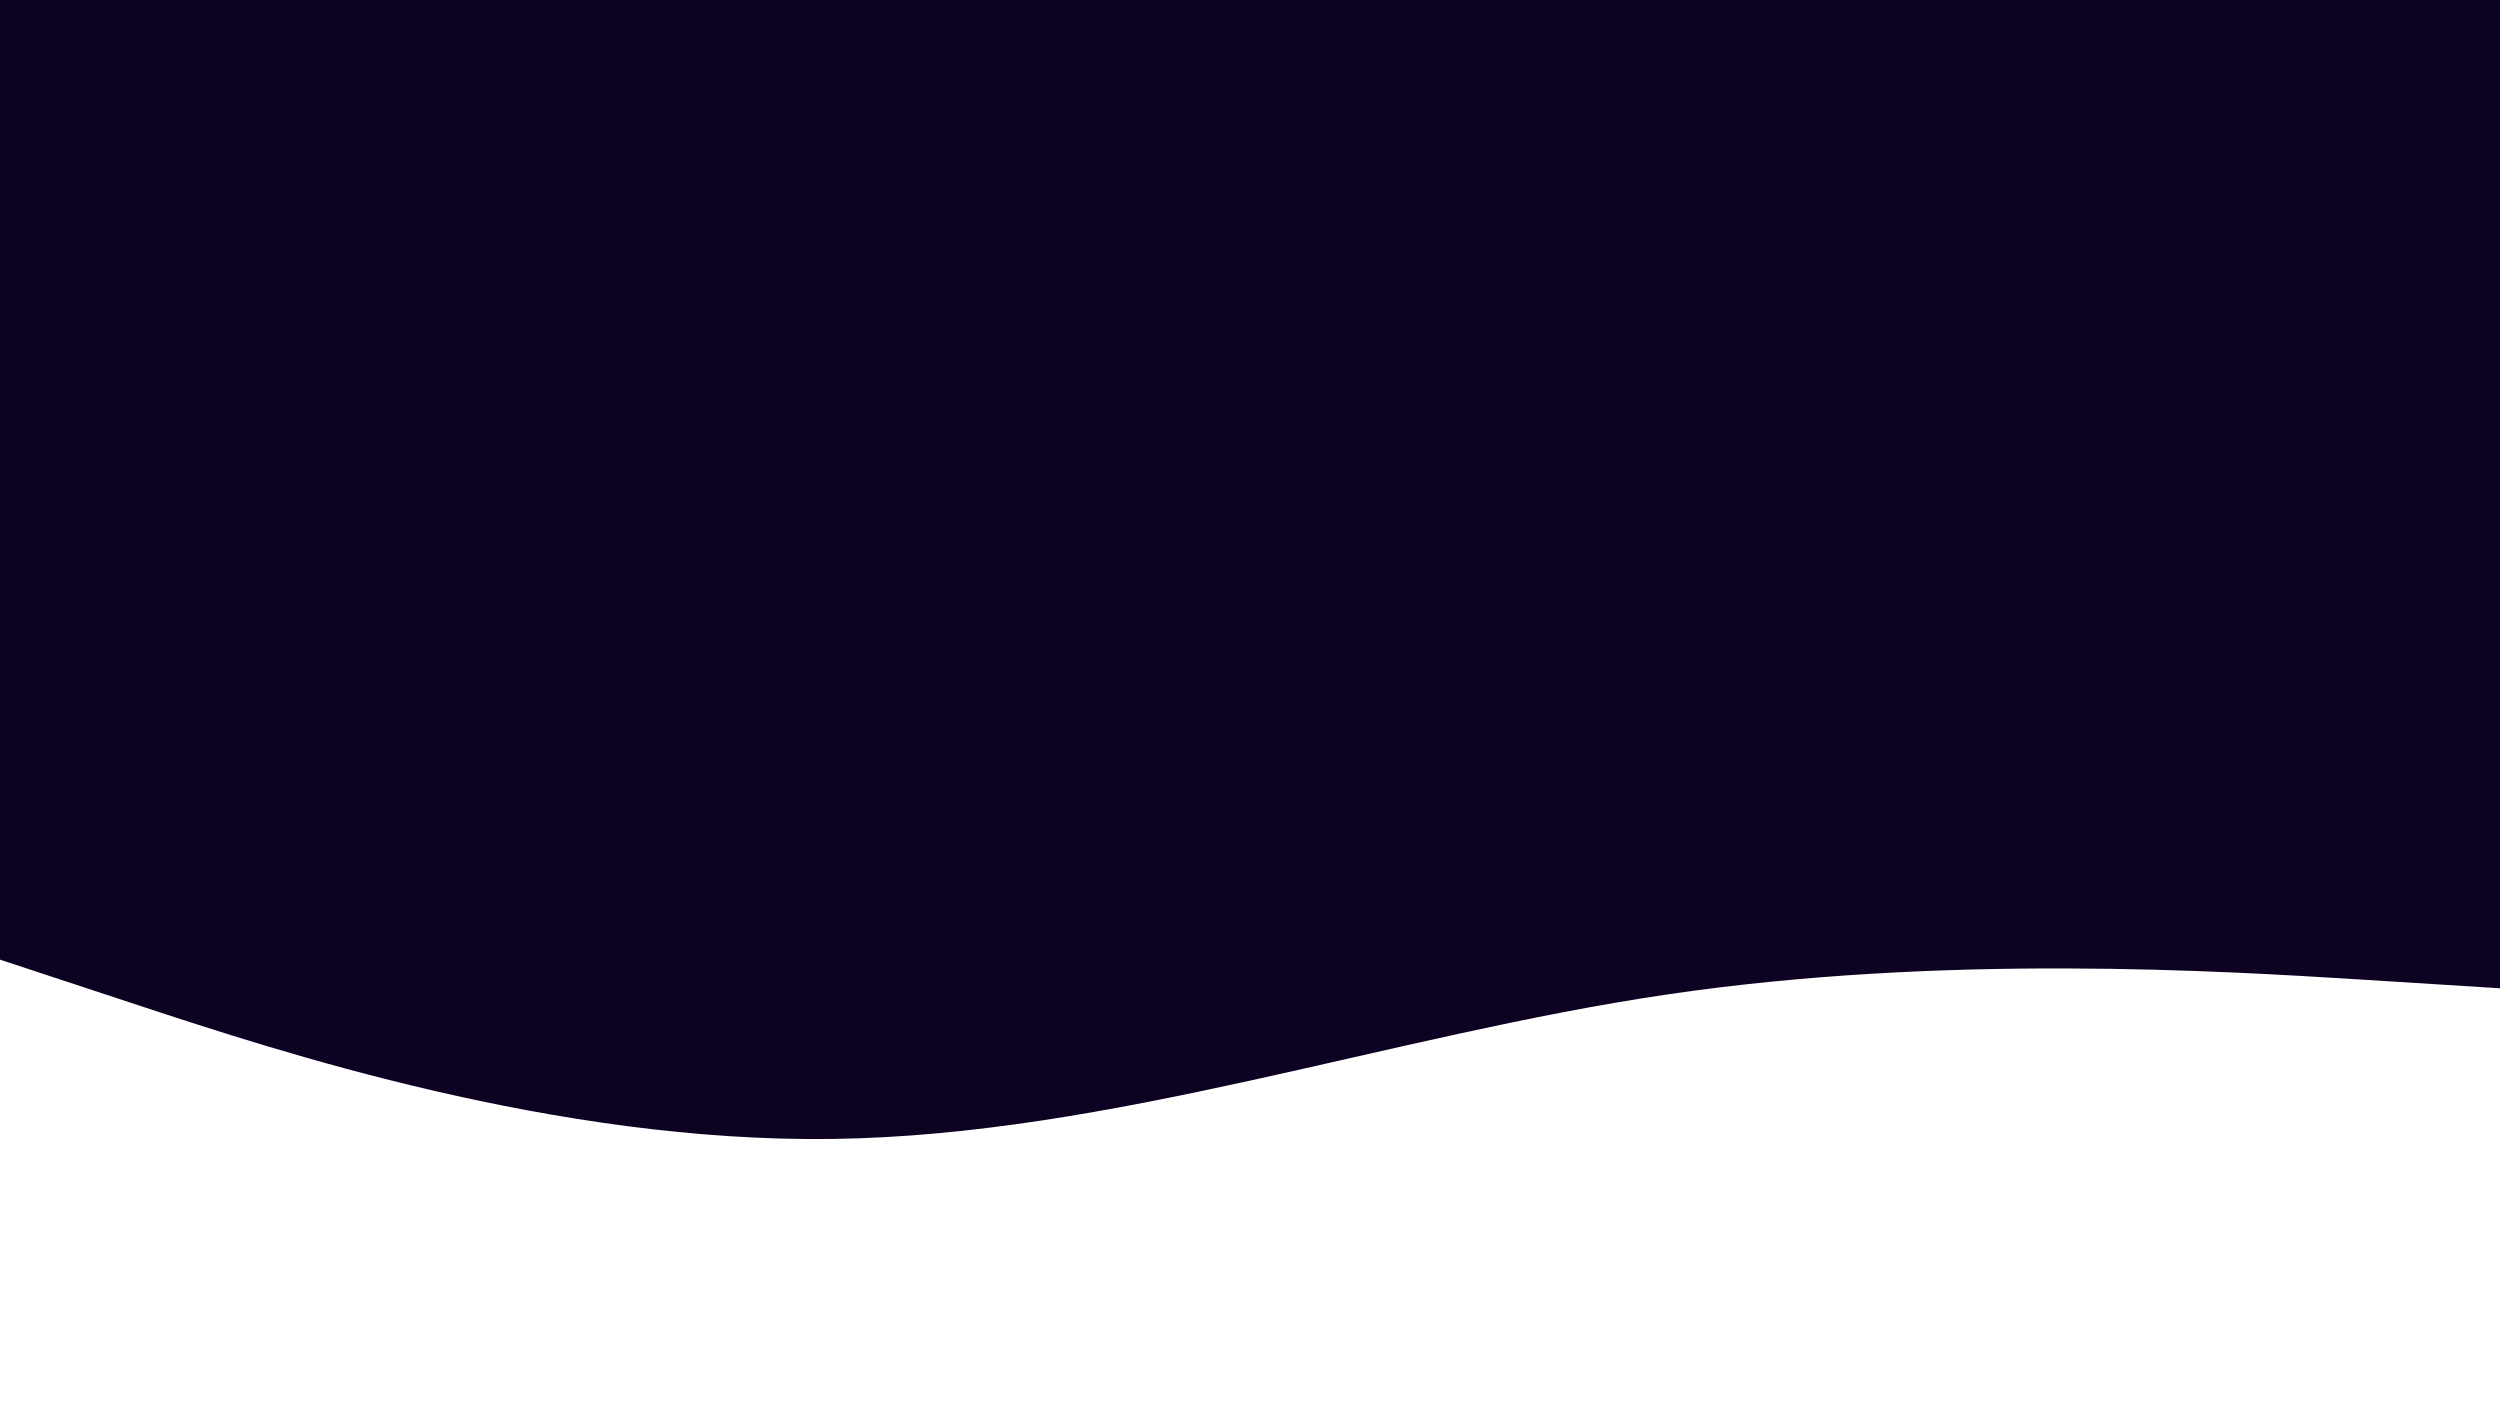 <svg id="visual" viewBox="0 0 1920 1080" width="1920" height="1080" xmlns="http://www.w3.org/2000/svg" xmlns:xlink="http://www.w3.org/1999/xlink" version="1.1"><rect x="0" y="0" width="1920" height="1080" fill="#0D0221"></rect><path d="M0 737L106.7 772.2C213.3 807.3 426.7 877.7 640 874.7C853.3 871.7 1066.7 795.3 1280 763.8C1493.3 732.3 1706.7 745.7 1813.3 752.3L1920 759L1920 1081L1813.3 1081C1706.7 1081 1493.3 1081 1280 1081C1066.7 1081 853.3 1081 640 1081C426.7 1081 213.3 1081 106.7 1081L0 1081Z" fill="#fff" stroke-linecap="round" stroke-linejoin="miter"></path></svg>
